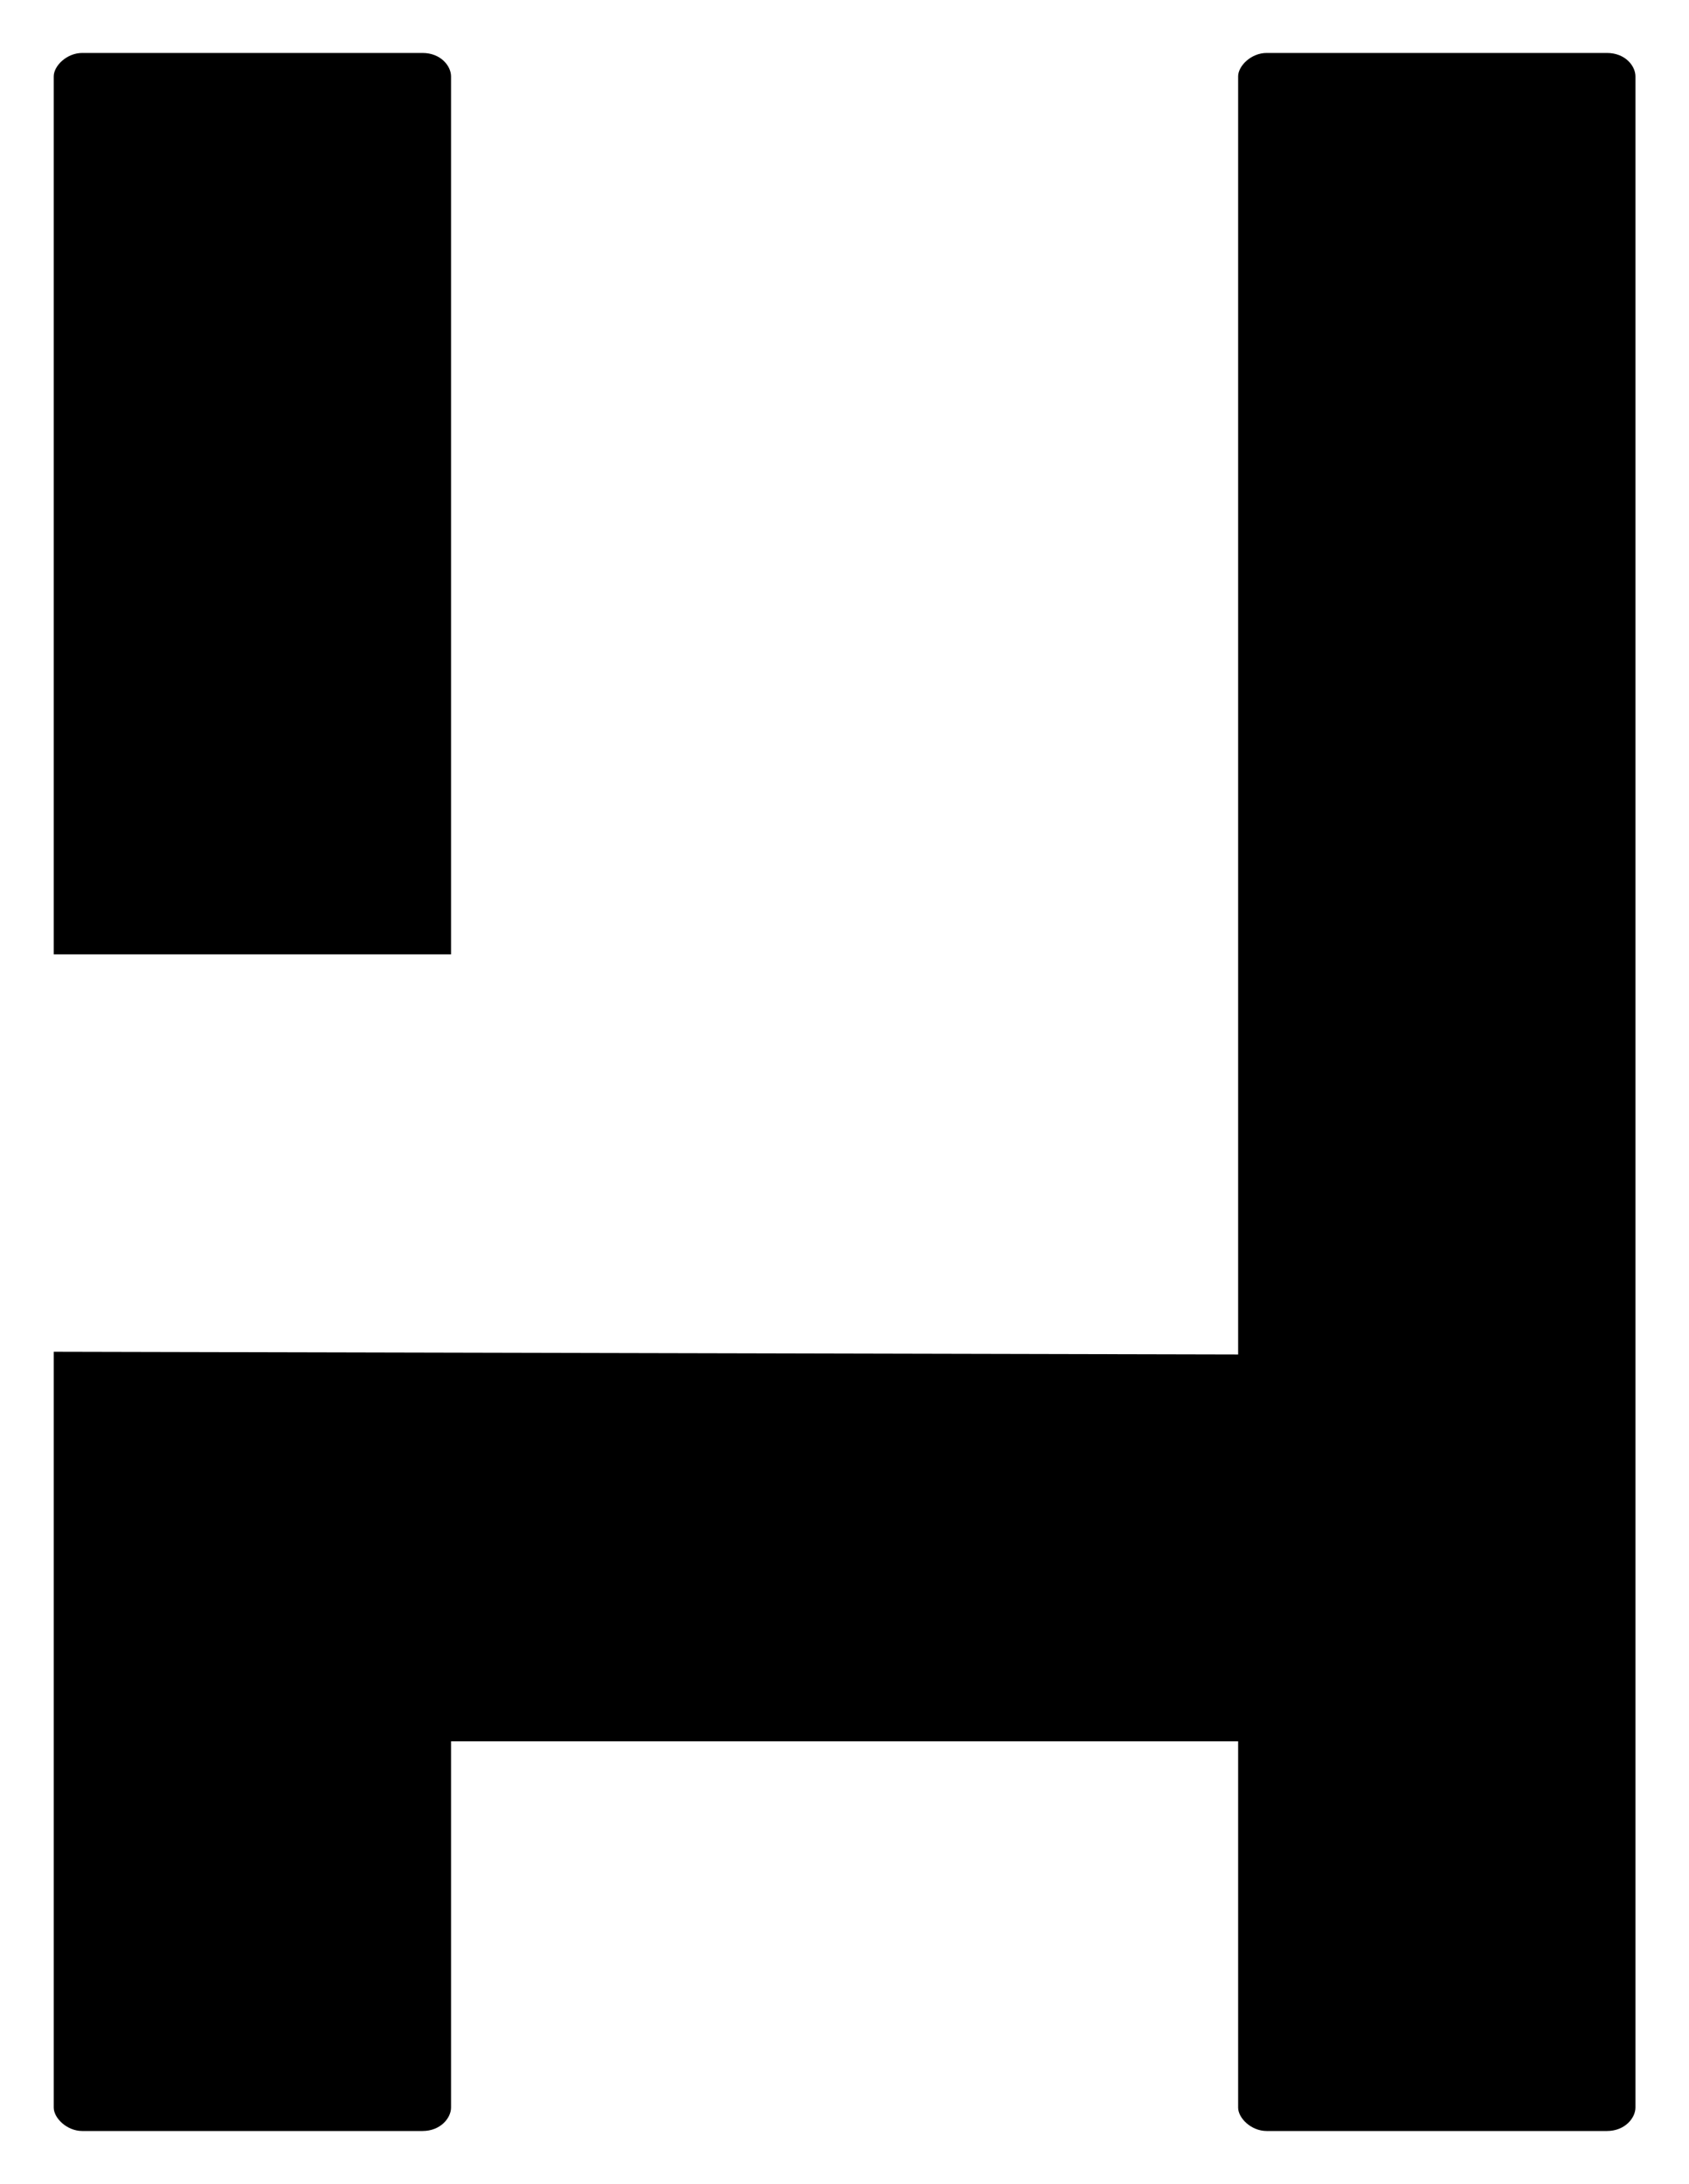 <?xml version="1.0" encoding="utf-8"?>
<!-- Generator: Adobe Illustrator 27.9.0, SVG Export Plug-In . SVG Version: 6.00 Build 0)  -->
<svg version="1.1" id="Layer_1" xmlns="http://www.w3.org/2000/svg" xmlns:xlink="http://www.w3.org/1999/xlink" x="0px" y="0px"
	 viewBox="0 0 99.01 128" style="enable-background:new 0 0 99.01 128;" xml:space="preserve">
<g>
	<g>
		<g transform="translate(157.58, 194.194)">
			<g>
				<path d="M-131.14-138.26v-51.46c0-0.61-0.61-1.37-1.67-1.37h-19.95c-0.91,0-1.67,0.76-1.67,1.37v51.46H-131.14z M-154.43-114.97
					v44.3c0,0.61,0.77,1.37,1.67,1.37h19.95c1.06,0,1.67-0.77,1.67-1.37v-21.47h46.14v21.47c0,0.61,0.76,1.37,1.67,1.37h19.95
					c1.06,0,1.67-0.77,1.67-1.37v-119.05c0-0.61-0.6-1.37-1.67-1.37h-19.95c-0.91,0-1.67,0.76-1.67,1.37v74.91L-154.43-114.97z"/>
			</g>
		</g>
	</g>
</g>
</svg>
